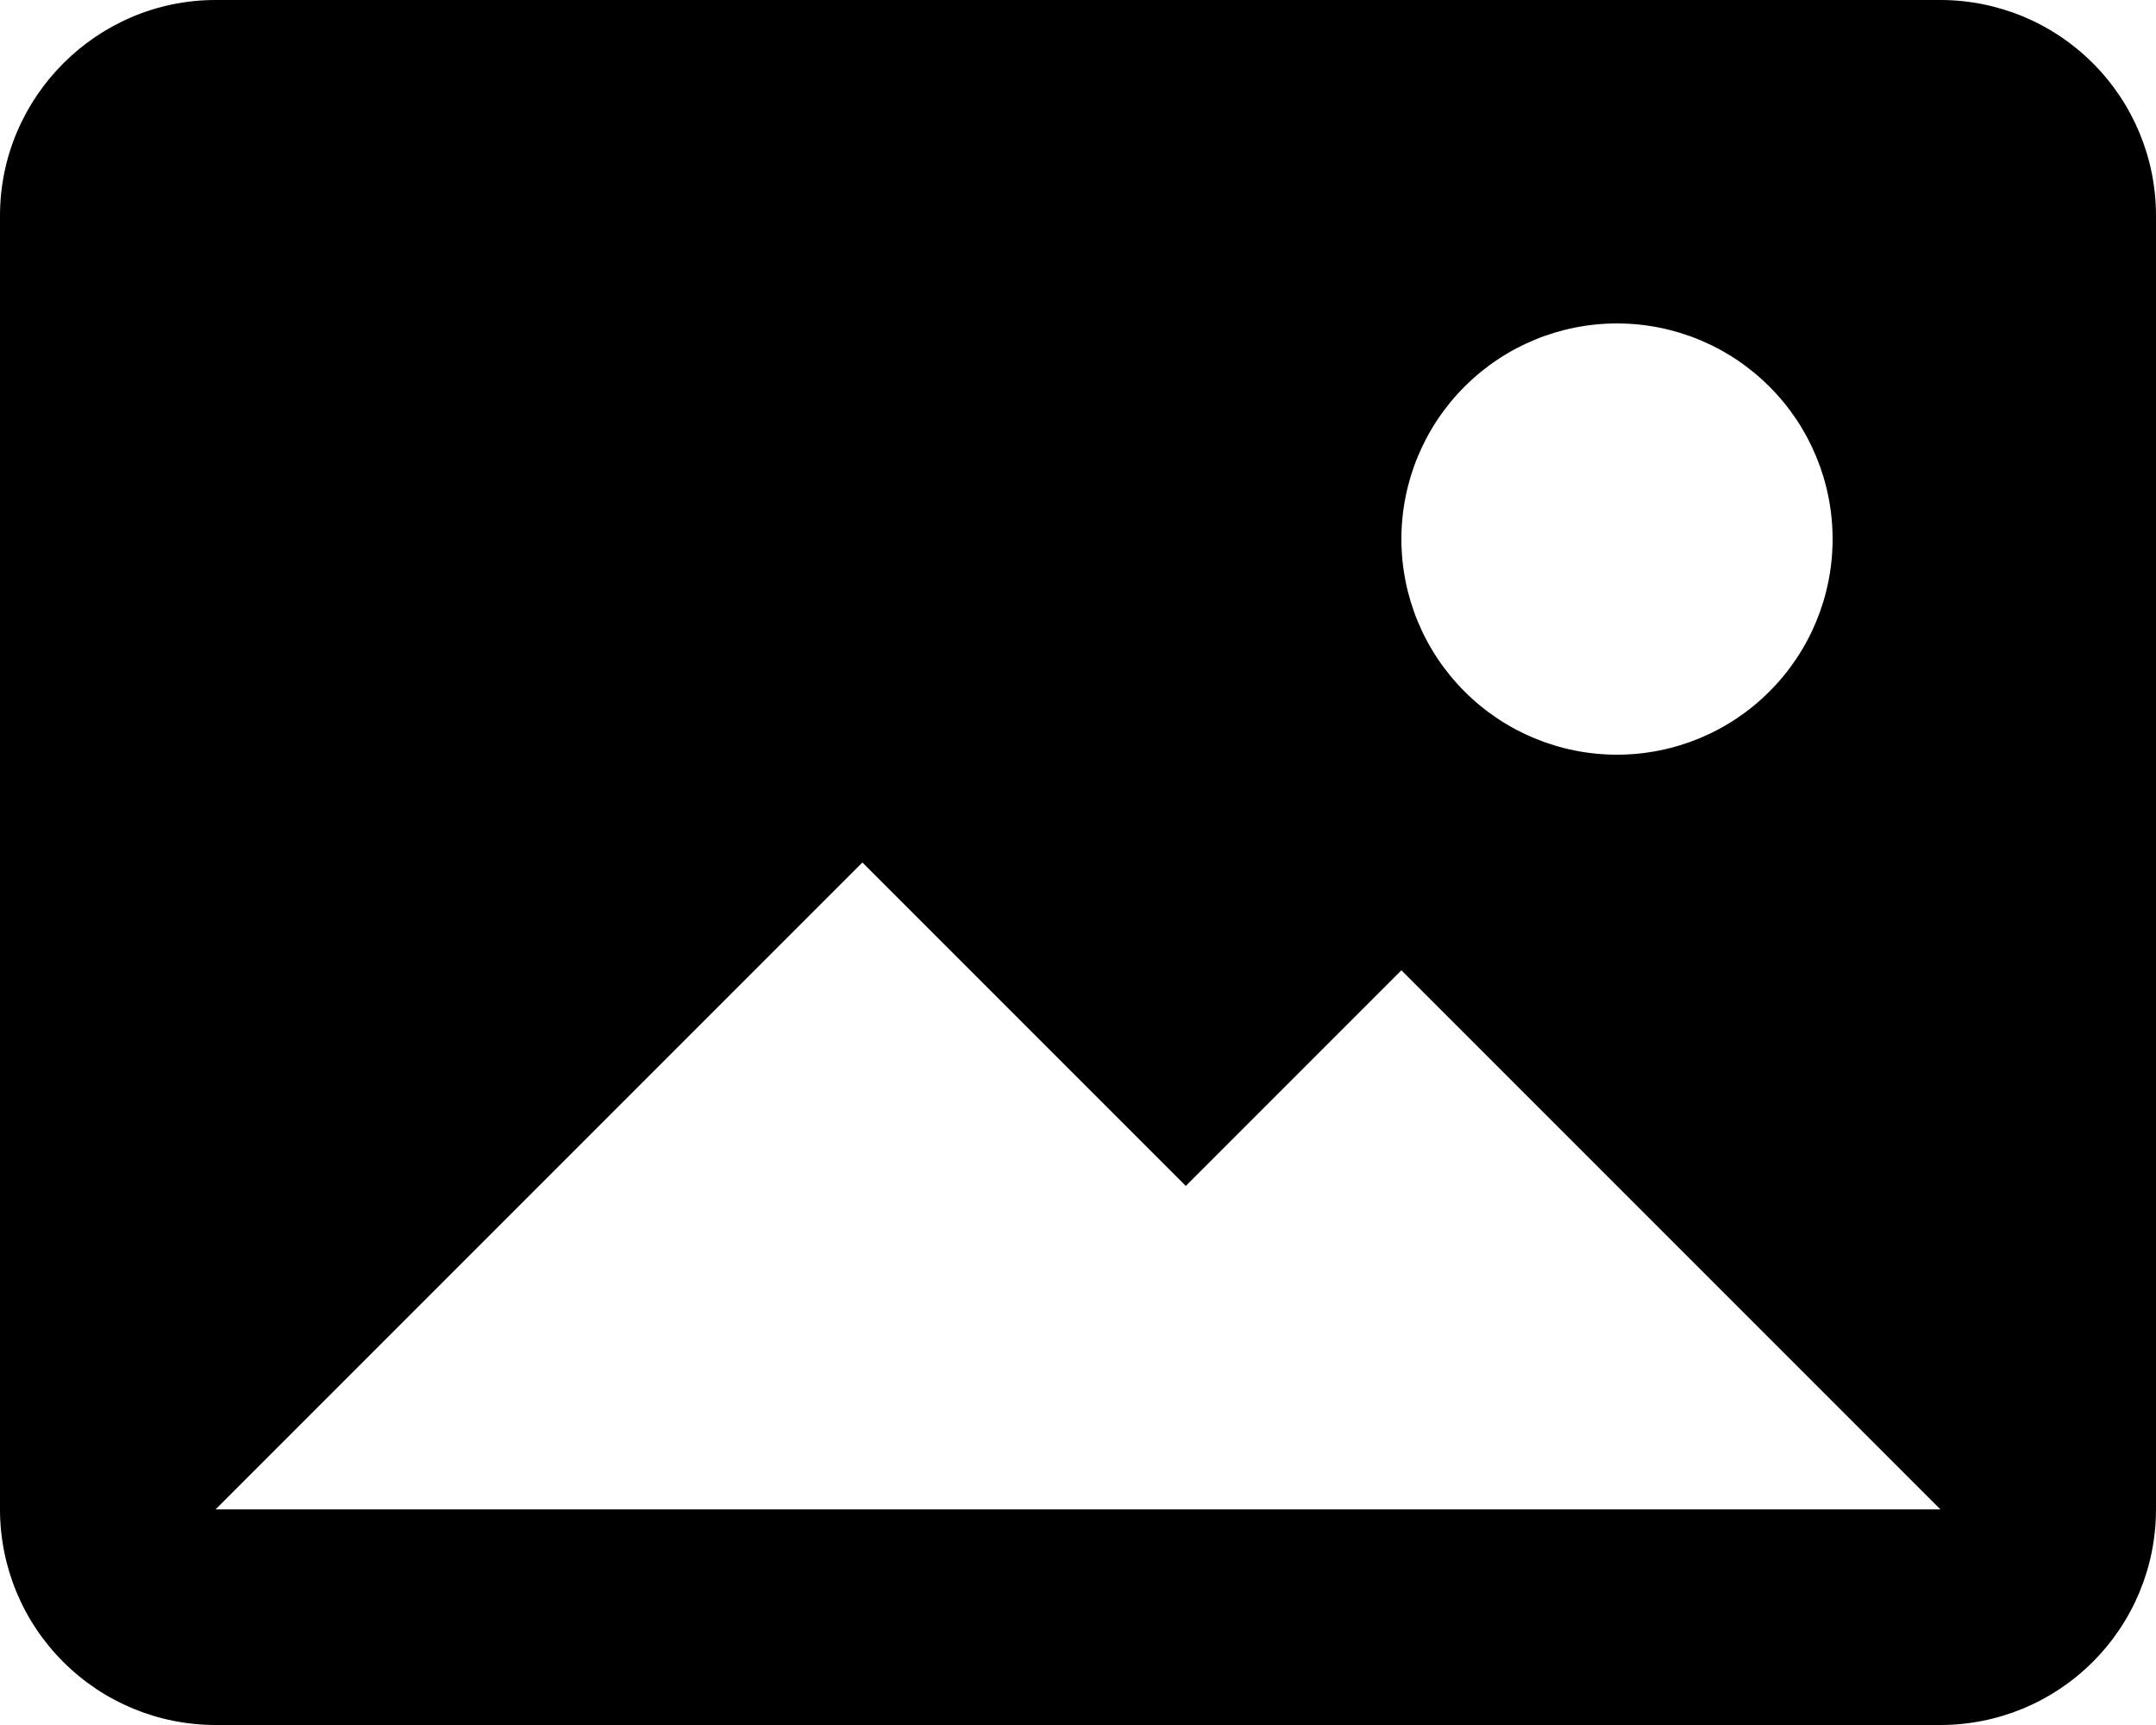 <svg width="40" height="32" viewBox="0 0 40 32" fill="none" xmlns="http://www.w3.org/2000/svg">
<path d="M0 4C0 1.8 1.8 0 4 0H36C37.061 0 38.078 0.421 38.828 1.172C39.579 1.922 40 2.939 40 4V28C40 29.061 39.579 30.078 38.828 30.828C38.078 31.579 37.061 32 36 32H4C2.939 32 1.922 31.579 1.172 30.828C0.421 30.078 0 29.061 0 28V4ZM22 22L16 16L4 28H36L26 18L22 22ZM30 14C31.061 14 32.078 13.579 32.828 12.828C33.579 12.078 34 11.061 34 10C34 8.939 33.579 7.922 32.828 7.172C32.078 6.421 31.061 6 30 6C28.939 6 27.922 6.421 27.172 7.172C26.421 7.922 26 8.939 26 10C26 11.061 26.421 12.078 27.172 12.828C27.922 13.579 28.939 14 30 14Z" fill="black"/>
</svg>
